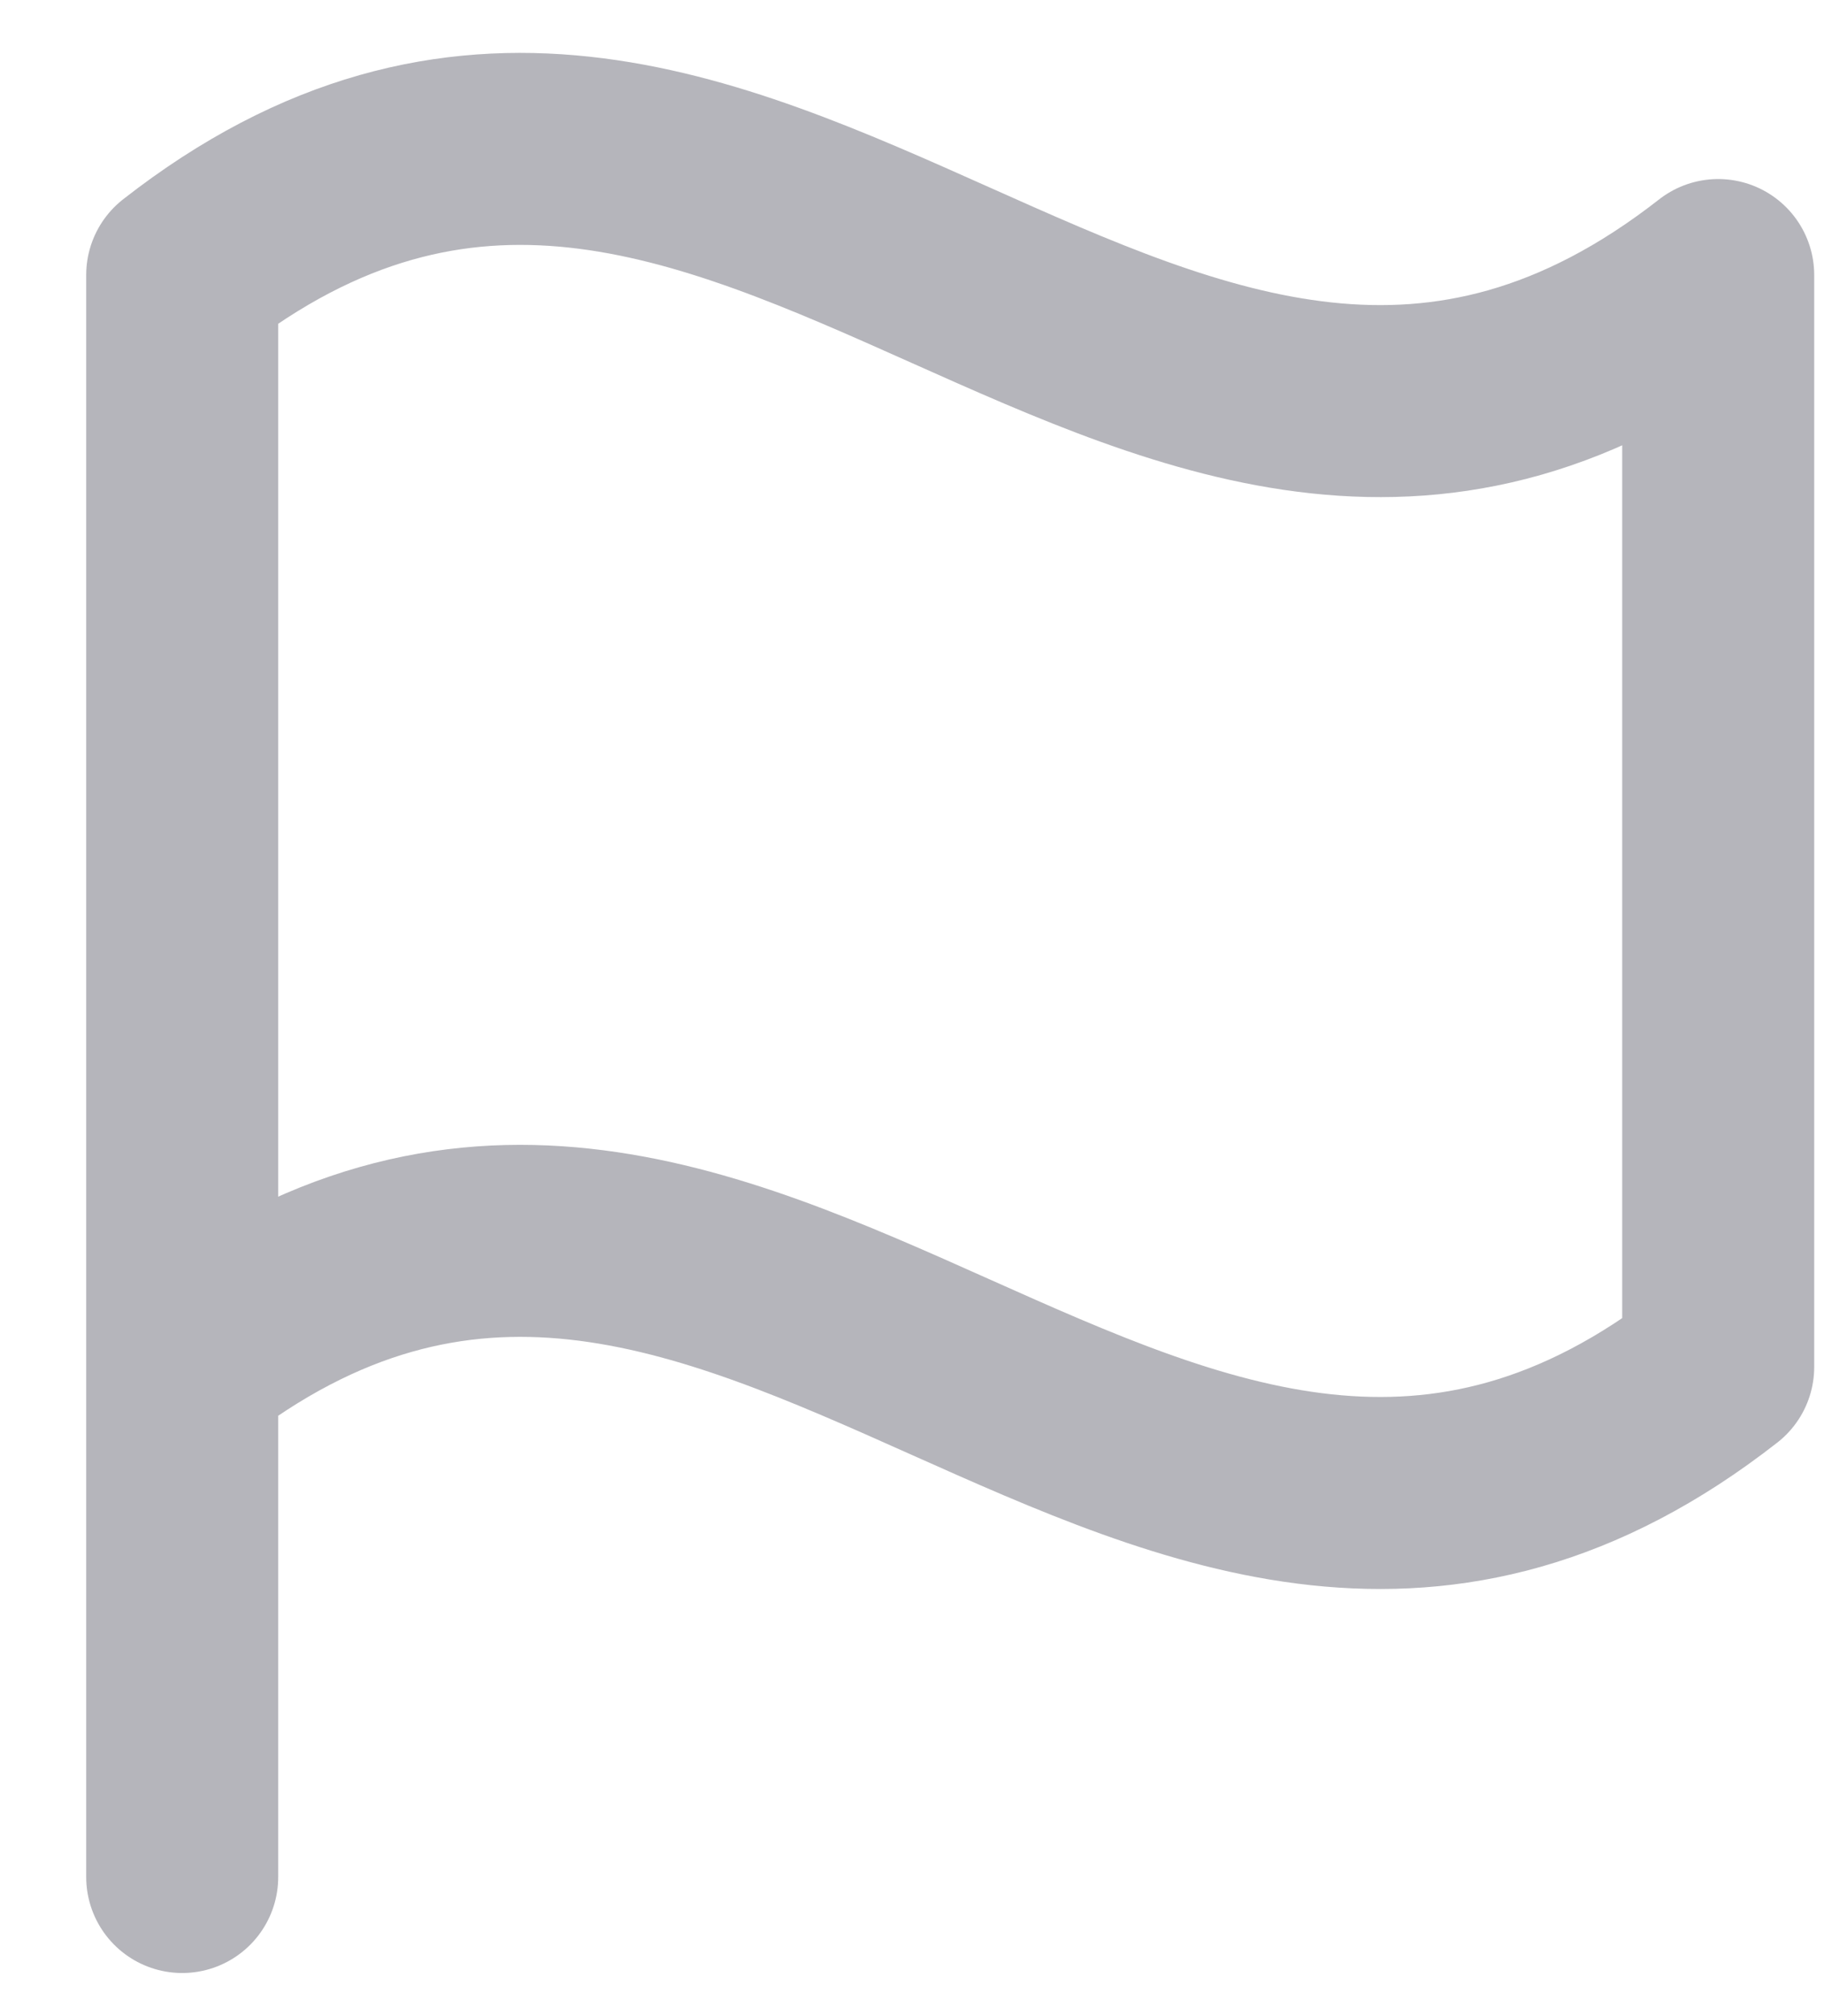 <svg width="19" height="21" viewBox="0 0 19 21" fill="none" xmlns="http://www.w3.org/2000/svg">
<path d="M1.898 19.551V14.238M1.898 14.238C7.717 9.689 12.08 18.787 17.898 14.238V2.865C12.08 7.414 7.717 -1.685 1.898 2.864V14.238Z" stroke="#B5B5BB" stroke-width="2" stroke-linecap="round" stroke-linejoin="round"/>
</svg>
